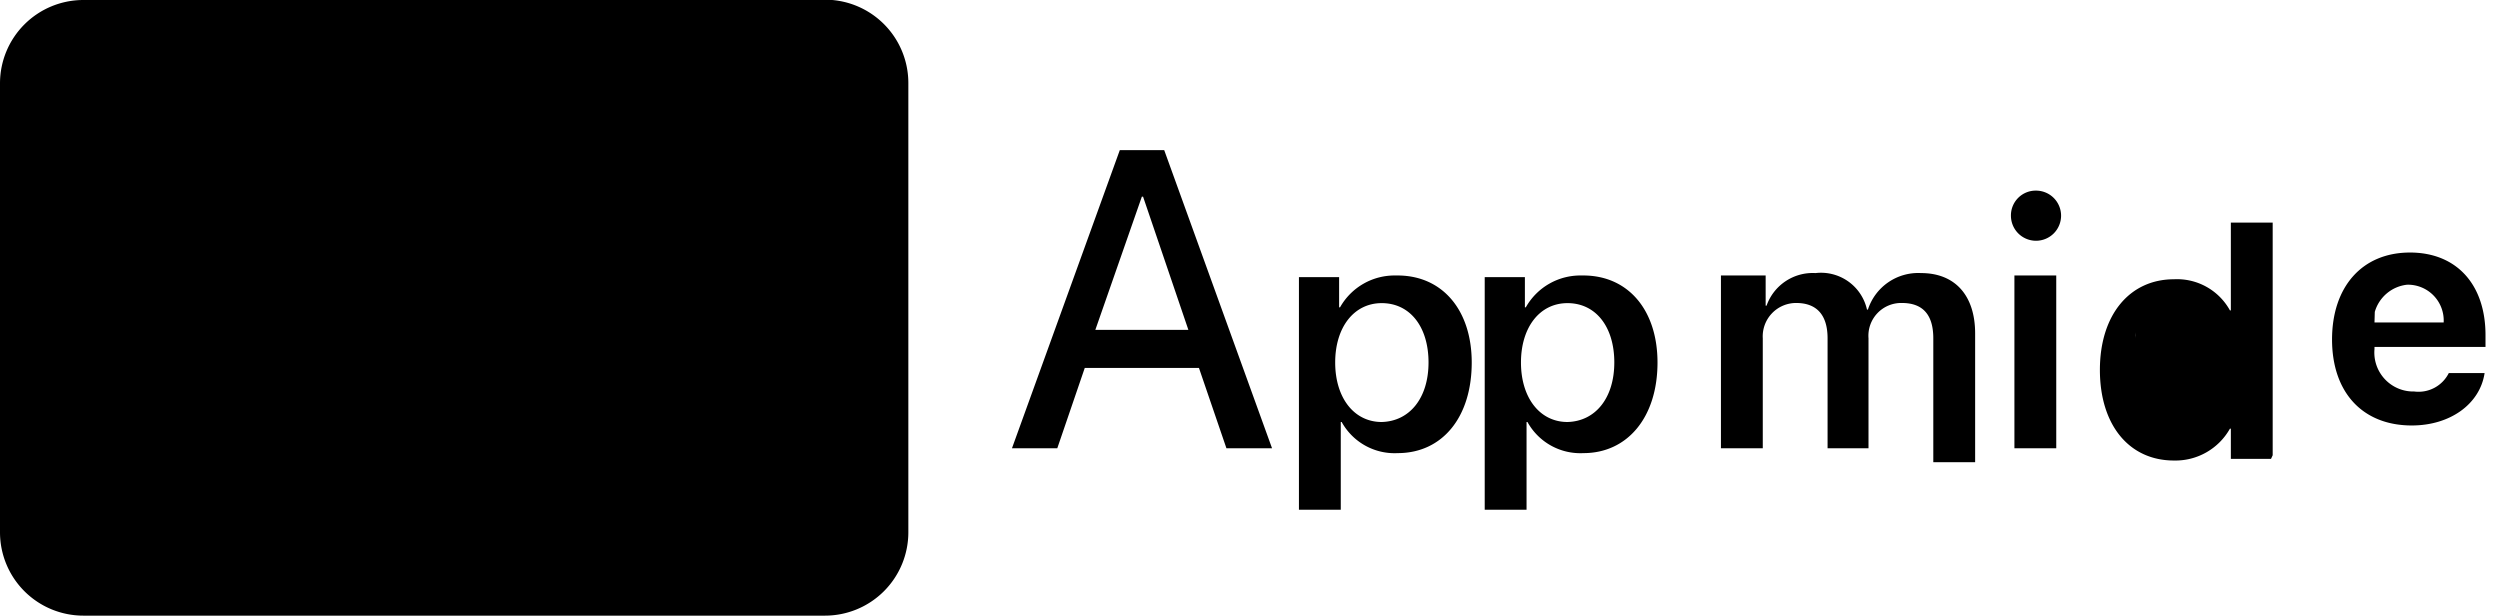 <svg xmlns="http://www.w3.org/2000/svg" viewBox="0 0 165.52 40.76">
  <path fill="#000" d="M30.05,11.07a5.42,5.42,0,0,1,1.26-3.78,5.53,5.53,0,0,1,3.79-1.78,5.52,5.52,0,0,1-1.26,3.78A4.57,4.57,0,0,1,30.05,11.07Zm3.79,2.1c2.1,0,3.78,1.26,4.62,1.26s1.68-1.26,3.78-1.26a5.52,5.52,0,0,1,4.62,2.52c-4.2,2.52-3.36,8.4.84,10.08a9.06,9.06,0,0,1-2.1,4.2c-1.26,1.68-2.52,3.78-4.62,3.78s-2.52-1.26-4.62-1.26-2.52,1.26-4.62,1.26-3.36-2.1-4.62-3.78c-2.52-3.78-4.2-10.92-1.68-15.54a7.39,7.39,0,0,1,6.3-3.78C32.57,10.23,32.57,13.17,33.84,13.17ZM55.1,0A5.52,5.52,0,0,1,60.14,5.52V35.24a5.52,5.52,0,0,1-5.52,5.52H5.52A5.52,5.52,0,0,1,0,35.24V5.52A5.52,5.52,0,0,1,5.52,0Z"/>
  <path fill="#000" d="M79.38,24.36H71.82l-1.82,5.32H67l7.14-19.74h2.94l7.14,19.74H81.2Zm-6.86-2.52h6.16l-3-8.82h-.08ZM97.44,24c0,3.64-1.96,6-4.9,6a4,4,0,0,1-3.71-2.06h-.06v5.81H86v-15.4h2.66v2h.06a4.14,4.14,0,0,1,3.71-2.11C95.48,18.19,97.44,20.52,97.44,24Zm-2.86,0c0-2.37-1.23-3.93-3.1-3.93-1.84,0-3.08,1.6-3.08,3.93s1.24,3.94,3.08,3.94C93.35,27.89,94.58,26.33,94.58,24Zm15.16,0c0,3.64-2,6-4.9,6a4,4,0,0,1-3.71-2.06h-.06v5.81h-2.77v-15.4h2.66v2h.06a4.14,4.14,0,0,1,3.71-2.11C107.78,18.19,109.74,20.52,109.74,24Zm-2.86,0c0-2.37-1.23-3.93-3.1-3.93-1.84,0-3.08,1.6-3.08,3.93s1.24,3.94,3.08,3.94C105.65,27.89,106.88,26.33,106.88,24Zm7.36-5.76h2.66v2h.06a3.24,3.24,0,0,1,3.24-2.16,3.12,3.12,0,0,1,3.41,2.42h.06a3.5,3.5,0,0,1,3.52-2.42c2.24,0,3.58,1.47,3.58,4v8.52h-2.77V22.4c0-1.55-.68-2.34-2.08-2.34a2.17,2.17,0,0,0-2.21,2.34v7.28h-2.71V22.4c0-1.55-.72-2.34-2.08-2.34a2.21,2.21,0,0,0-2.21,2.34v7.28h-2.77V18.24Zm21.9,11.44h-2.77V18.24h2.77Zm-3-15.4a1.64,1.64,0,0,1,1.66-1.66,1.66,1.66,0,1,1-1.66,1.66Zm8.22,8.46c0-2.37,1.23-3.93,3.1-3.93s3.08,1.56,3.08,3.93-1.24,3.94-3.08,3.94S141.38,24.37,141.38,22Zm9,7.64h-2.66v-2h-.06a4.14,4.14,0,0,1-3.71,2.11c-2.94,0-4.9-2.32-4.9-6s2-6,4.9-6a4,4,0,0,1,3.71,2.06h.06v-5.81h2.77v15.4Zm14.14-5.68c-.31,2.06-2.29,3.47-4.82,3.47-3.26,0-5.28-2.19-5.28-5.69s2-5.76,5.16-5.76c3.08,0,5,2.11,5,5.47v.78h-7.35v.14a2.58,2.58,0,0,0,2.63,2.81,2.24,2.24,0,0,0,2.29-1.22Zm-7.29-3.35h4.58a2.37,2.37,0,0,0-2.42-2.5A2.51,2.51,0,0,0,157.23,20.65Z"/>
</svg>

